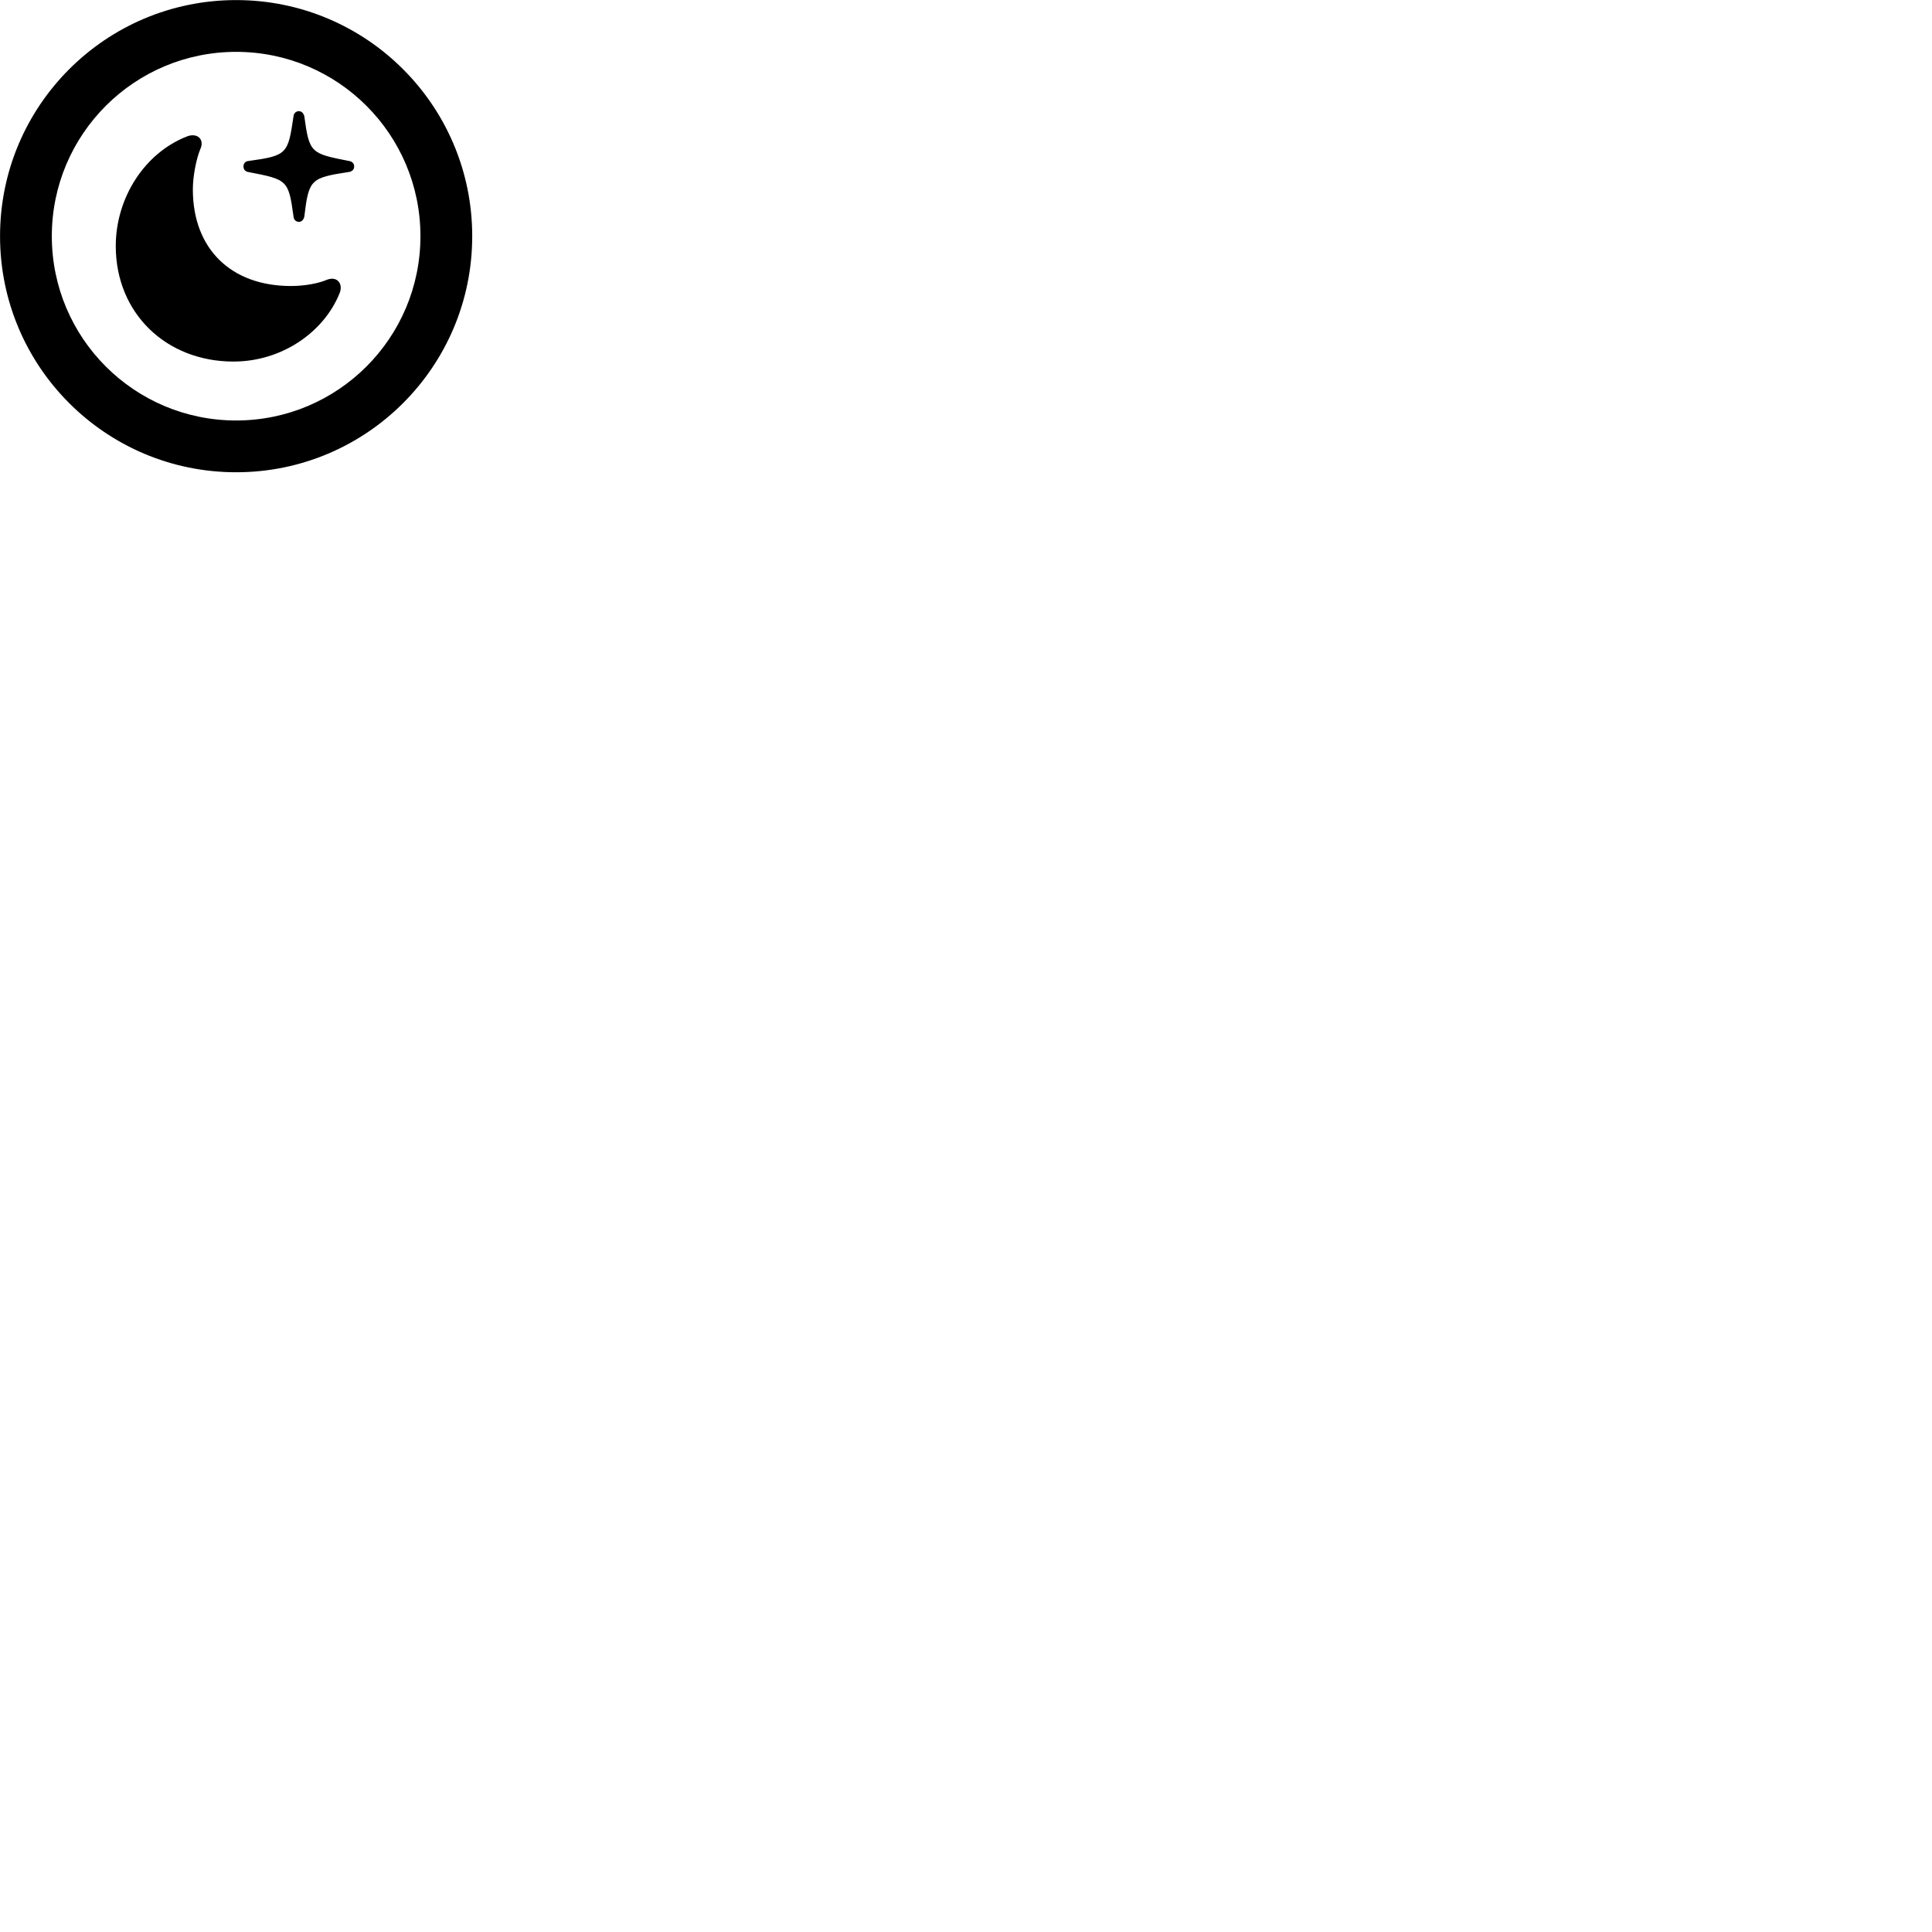 
        <svg xmlns="http://www.w3.org/2000/svg" viewBox="0 0 100 100">
            <path d="M12.222 24.444C18.972 24.444 24.442 18.974 24.442 12.224C24.442 5.474 18.972 0.004 12.222 0.004C5.472 0.004 0.002 5.474 0.002 12.224C0.002 18.974 5.472 24.444 12.222 24.444ZM12.222 21.764C6.952 21.764 2.682 17.494 2.682 12.224C2.682 6.954 6.952 2.684 12.222 2.684C17.492 2.684 21.762 6.954 21.762 12.224C21.762 17.494 17.492 21.764 12.222 21.764ZM15.472 11.484C15.612 11.484 15.722 11.364 15.752 11.204C15.982 9.284 16.082 9.204 18.042 8.904C18.222 8.884 18.332 8.774 18.332 8.614C18.332 8.464 18.222 8.354 18.072 8.334C16.082 7.944 16.012 7.924 15.752 6.024C15.722 5.874 15.612 5.754 15.472 5.754C15.312 5.754 15.202 5.874 15.192 6.024C14.902 7.974 14.872 8.054 12.852 8.334C12.702 8.344 12.602 8.464 12.602 8.614C12.602 8.774 12.702 8.884 12.852 8.904C14.872 9.294 14.932 9.304 15.192 11.204C15.202 11.364 15.312 11.484 15.472 11.484ZM12.082 18.714C14.582 18.714 16.742 17.204 17.562 15.214C17.792 14.704 17.462 14.264 16.912 14.484C16.502 14.664 15.772 14.804 15.062 14.804C11.962 14.804 9.982 12.884 9.982 9.804C9.982 9.104 10.162 8.224 10.362 7.734C10.612 7.204 10.202 6.854 9.672 7.064C7.452 7.934 5.992 10.274 5.992 12.734C5.992 16.224 8.612 18.714 12.082 18.714Z" />
        </svg>
    
